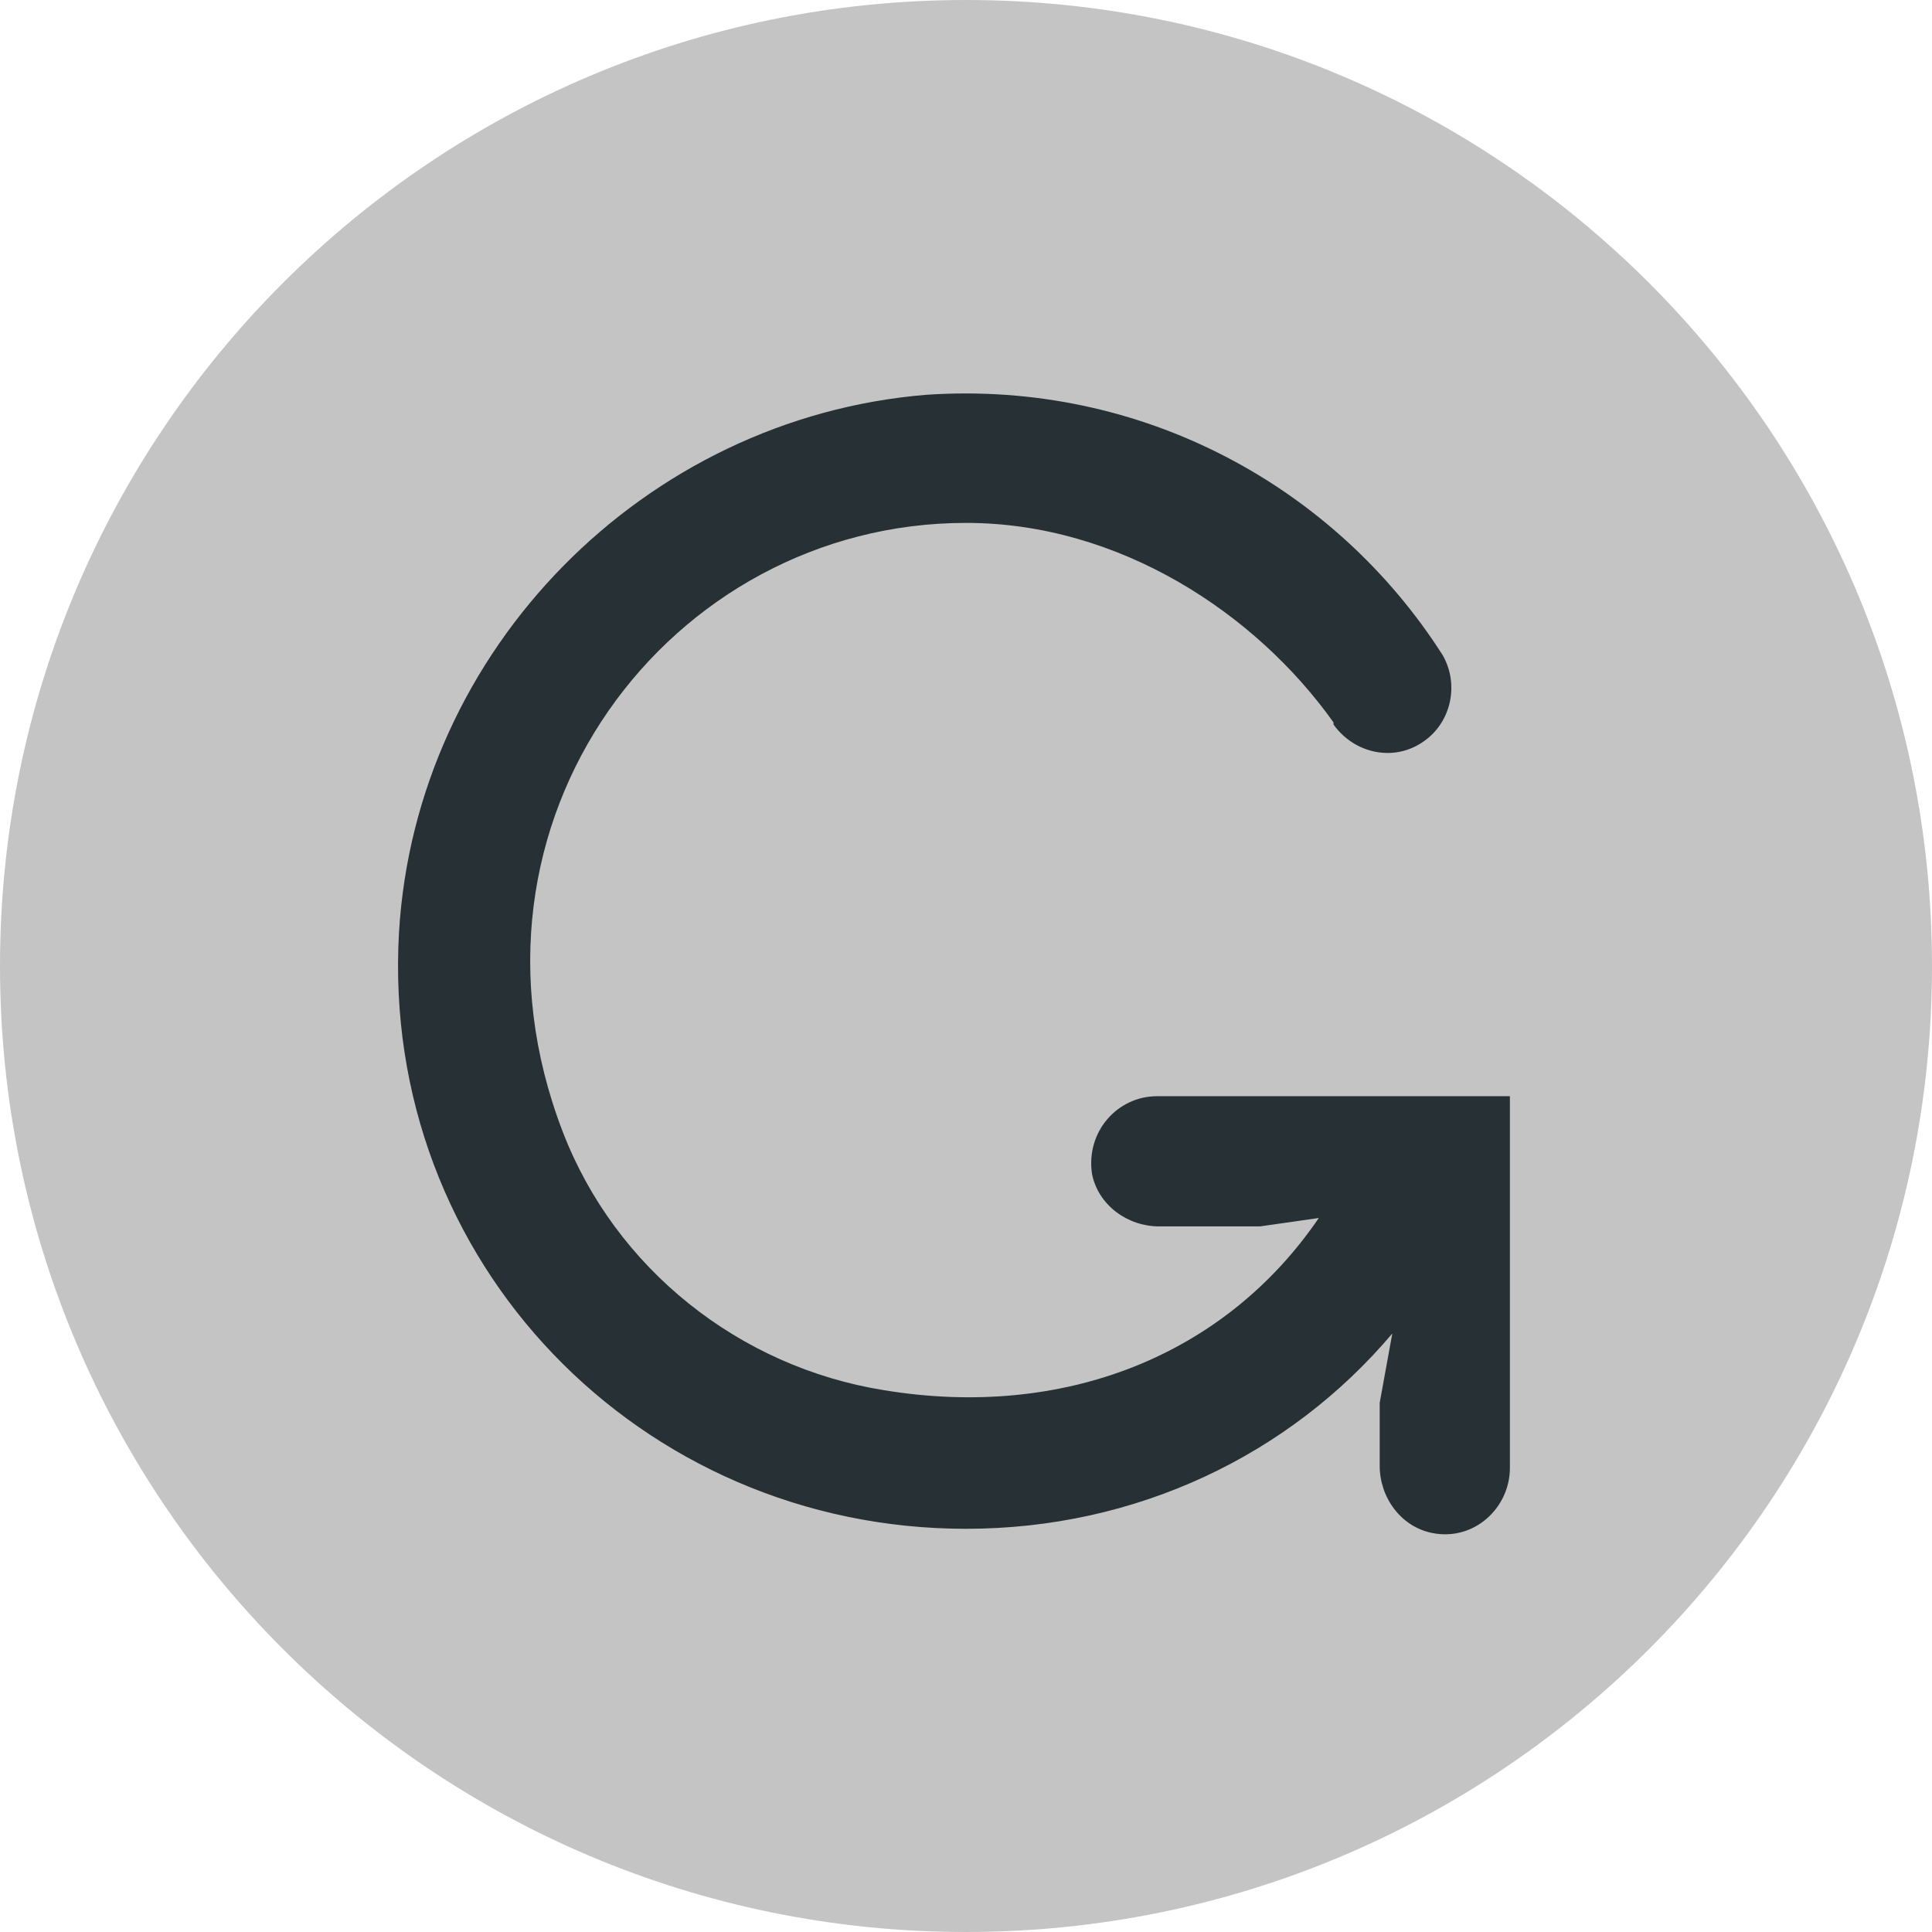 <svg width="92" height="92" viewBox="0 0 92 92" fill="none" xmlns="http://www.w3.org/2000/svg">
<path d="M46 92C71.405 92 92 71.405 92 46C92 20.595 71.405 0 46 0C20.595 0 0 20.595 0 46C0 71.405 20.595 92 46 92Z" fill="#C4C4C4"/>
<path d="M55.1 52.2C53.2 52.2 51.7 53.9 52 55.9C52.3 57.4 53.7 58.4 55.2 58.4H60L62.8 58C58.3 64.6 50.6 67.6 42.1 66.2C35.2 65.1 29.3 60.4 26.8 53.9C21.1 39.1 31.9 24.9 46 24.9C53.3 24.9 59.8 29.2 63.5 34.4V34.5C64.5 35.9 66.4 36.3 67.8 35.3C69.1 34.4 69.5 32.6 68.7 31.2C63.6 23.2 54.4 18.1 44.1 18.8C30.7 19.9 19.8 30.9 19 44.4C18.1 60.1 30.5 72.8 46 72.8C54.1 72.8 61.4 69.3 66.3 63.5L65.7 66.8V69.8C65.7 71.3 66.7 72.7 68.2 73C70.2 73.4 71.9 71.8 71.9 69.9V52.2H55.1Z" fill="#273135"/>
</svg>
